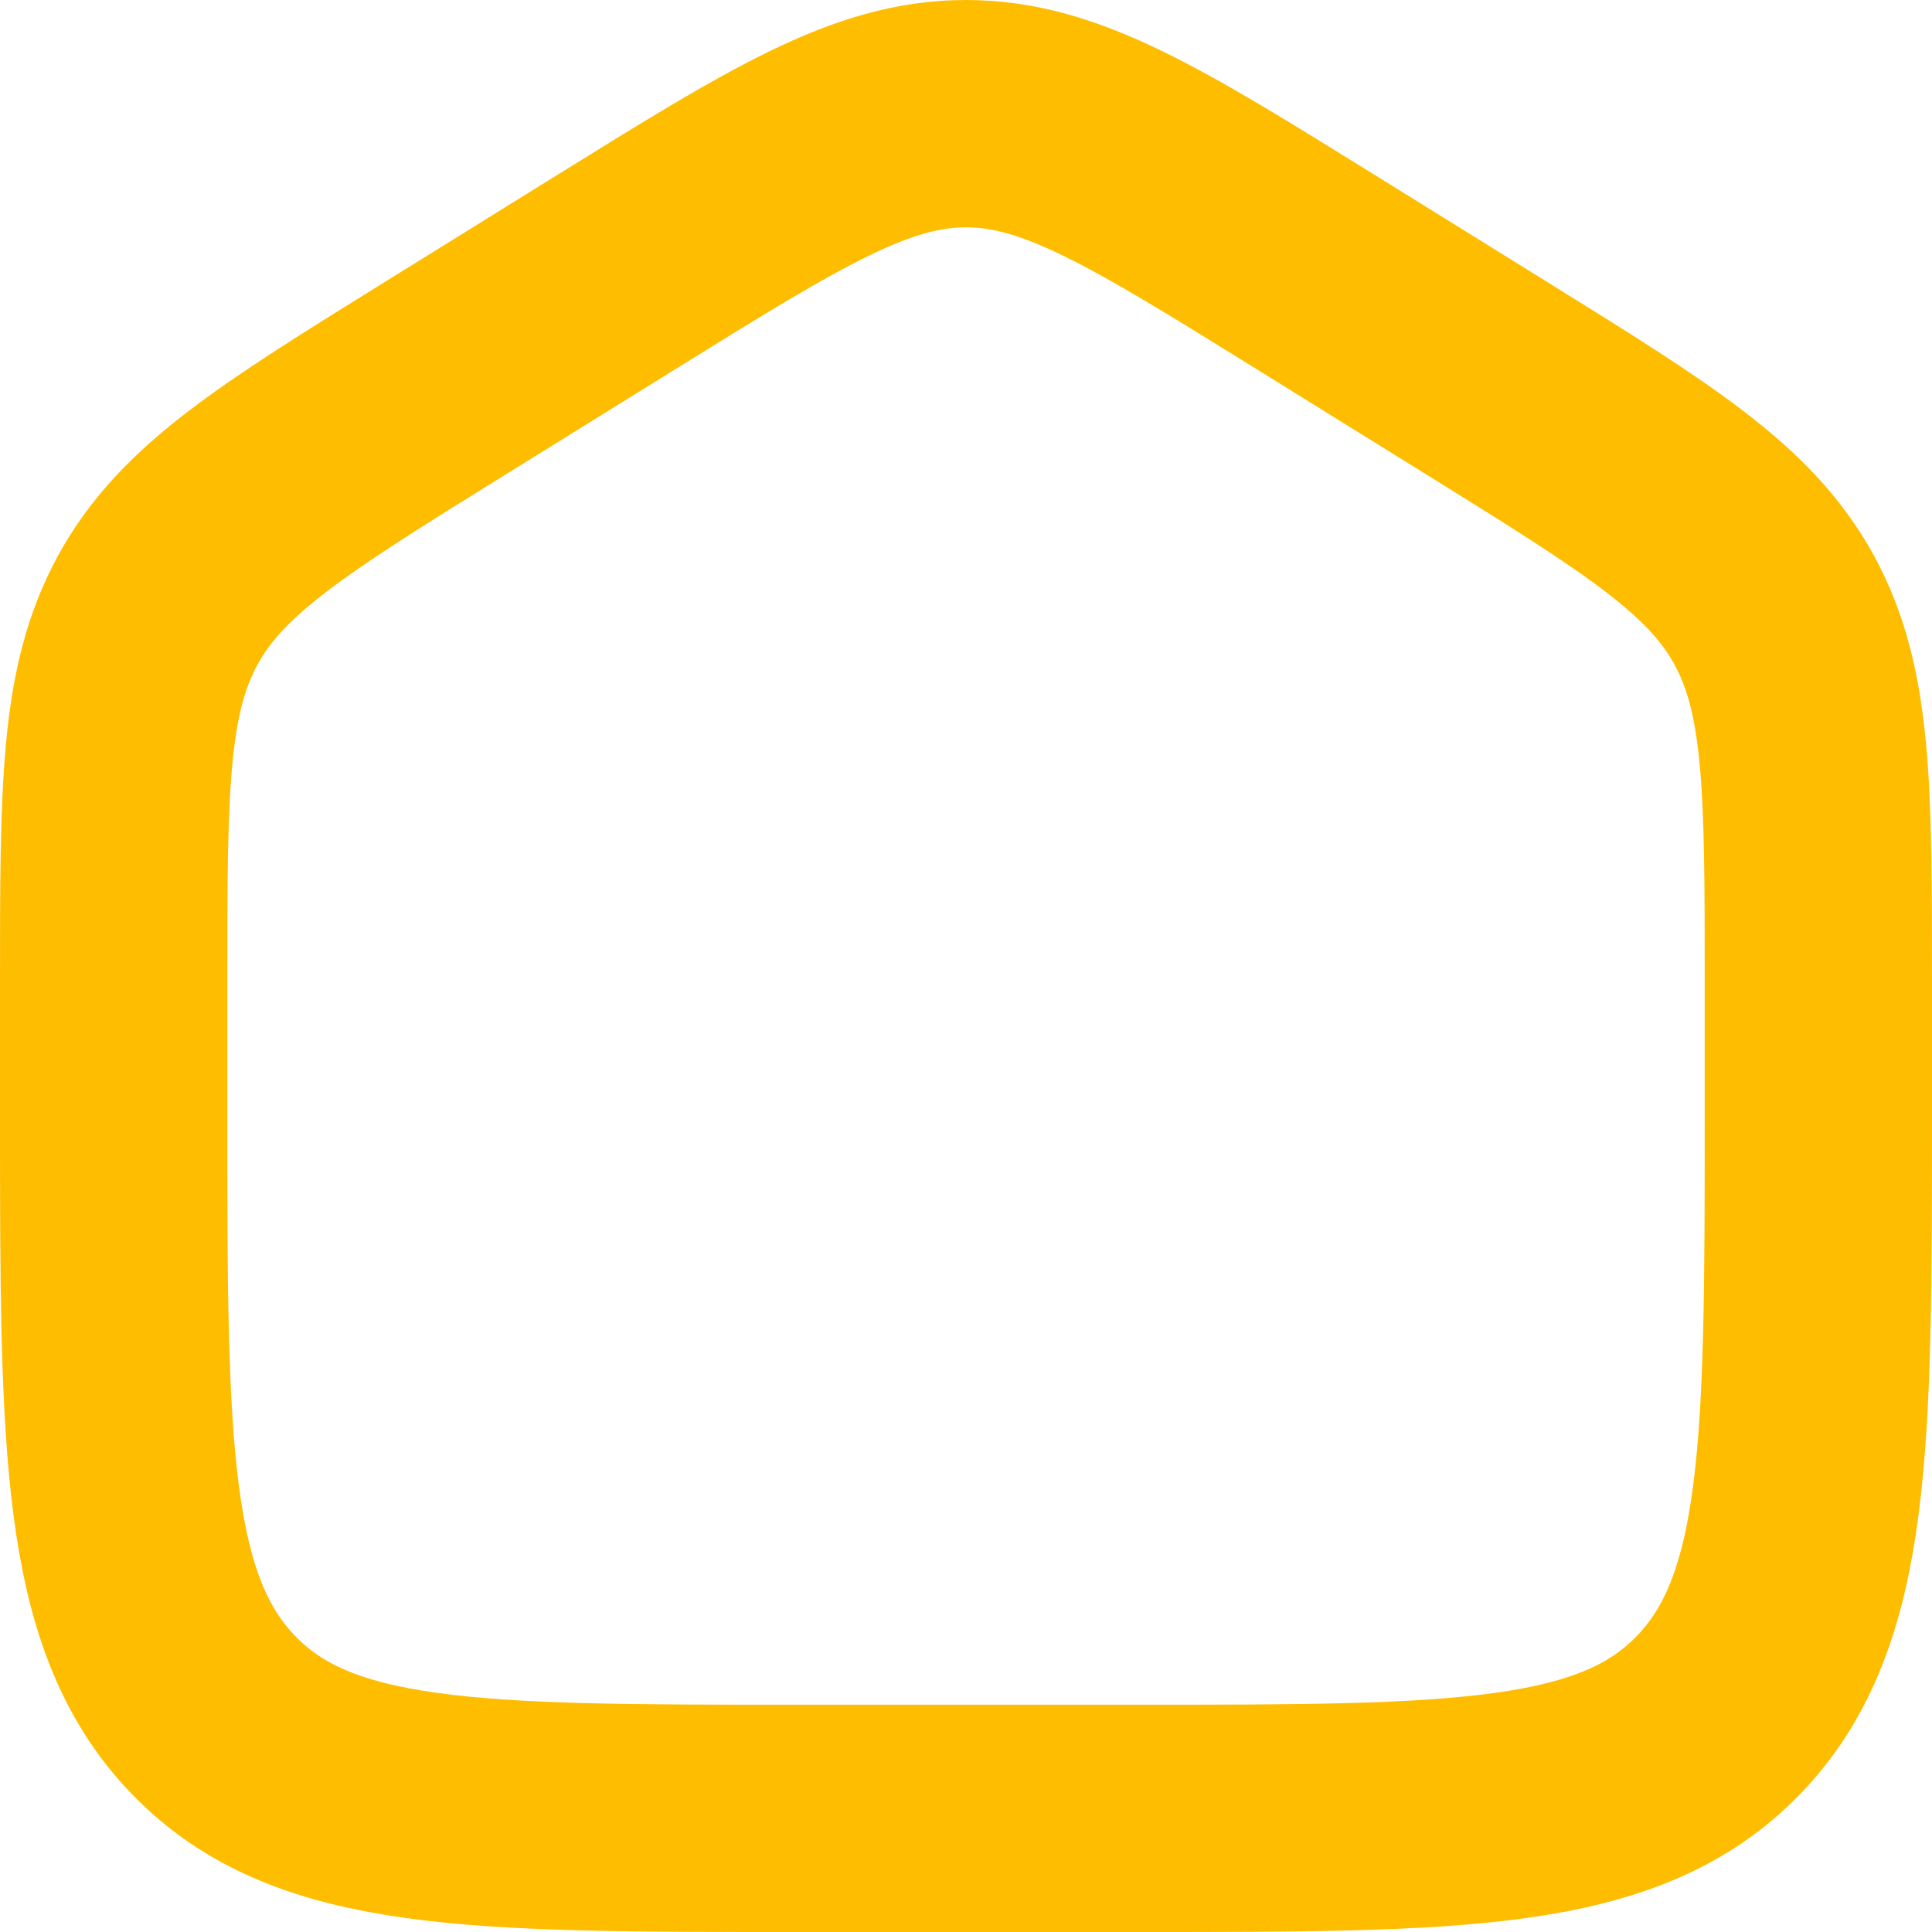           <svg
            xmlns="http://www.w3.org/2000/svg"
            width="17"
            height="17"
            viewBox="0 0 17 17"
            fill="none"
          >
            <path
              d="M1 8.653C1 6.937 1 6.078 1.389 5.367C1.779 4.656 2.49 4.214 3.913 3.331L5.413 2.4C6.917 1.467 7.669 1 8.5 1C9.331 1 10.083 1.467 11.587 2.4L13.087 3.331C14.51 4.214 15.221 4.656 15.611 5.367C16 6.078 16 6.937 16 8.653V9.794C16 12.719 16 14.182 15.121 15.091C14.243 16 12.828 16 10 16H7C4.172 16 2.757 16 1.879 15.091C1 14.182 1 12.719 1 9.794V8.653Z"
              stroke="#FFBD00"
              stroke-width="2"
            />
          </svg>